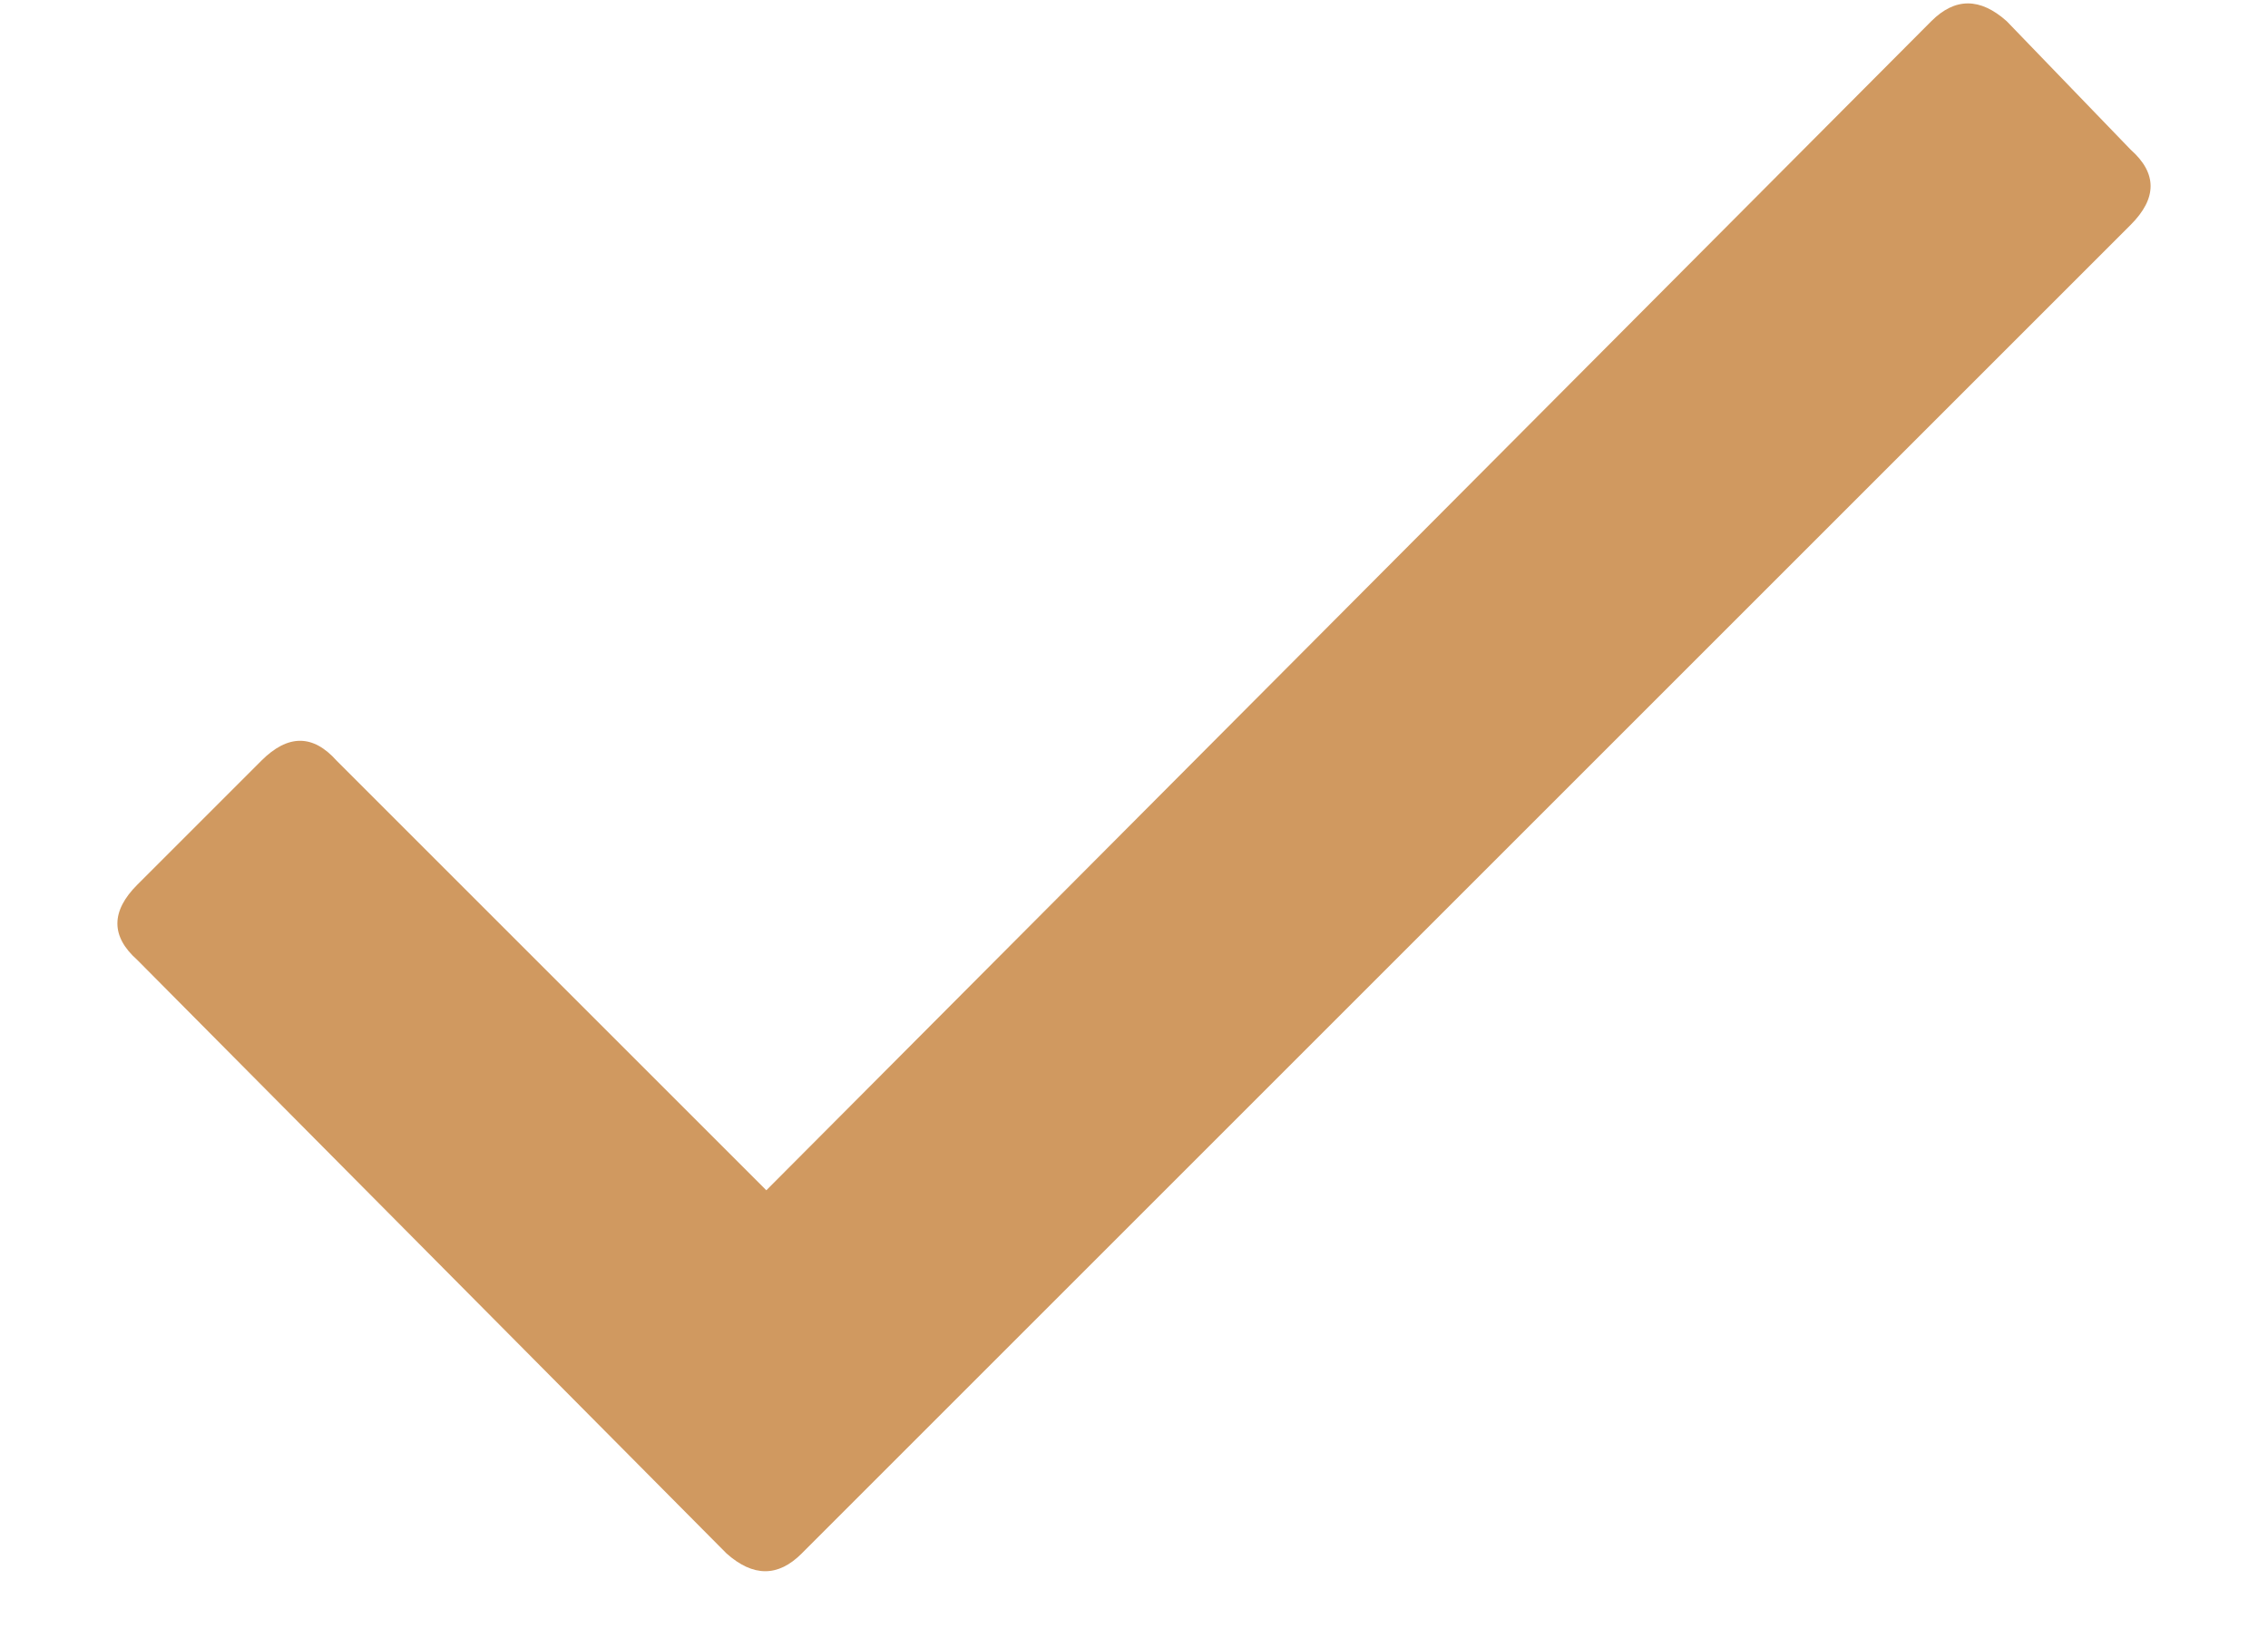 <svg width="18" height="13" viewBox="0 0 18 13" fill="none" xmlns="http://www.w3.org/2000/svg">
<path d="M15.328 0.168C15.516 -0.02 15.715 -0.02 15.926 0.168L16.91 1.188C17.121 1.375 17.121 1.574 16.91 1.785L6.363 12.332C6.176 12.52 5.977 12.52 5.766 12.332L1.09 7.621C0.879 7.434 0.879 7.234 1.09 7.023L2.074 6.039C2.285 5.828 2.484 5.828 2.672 6.039L6.082 9.449L15.328 0.168Z" fill="#D09960"/>
</svg>
